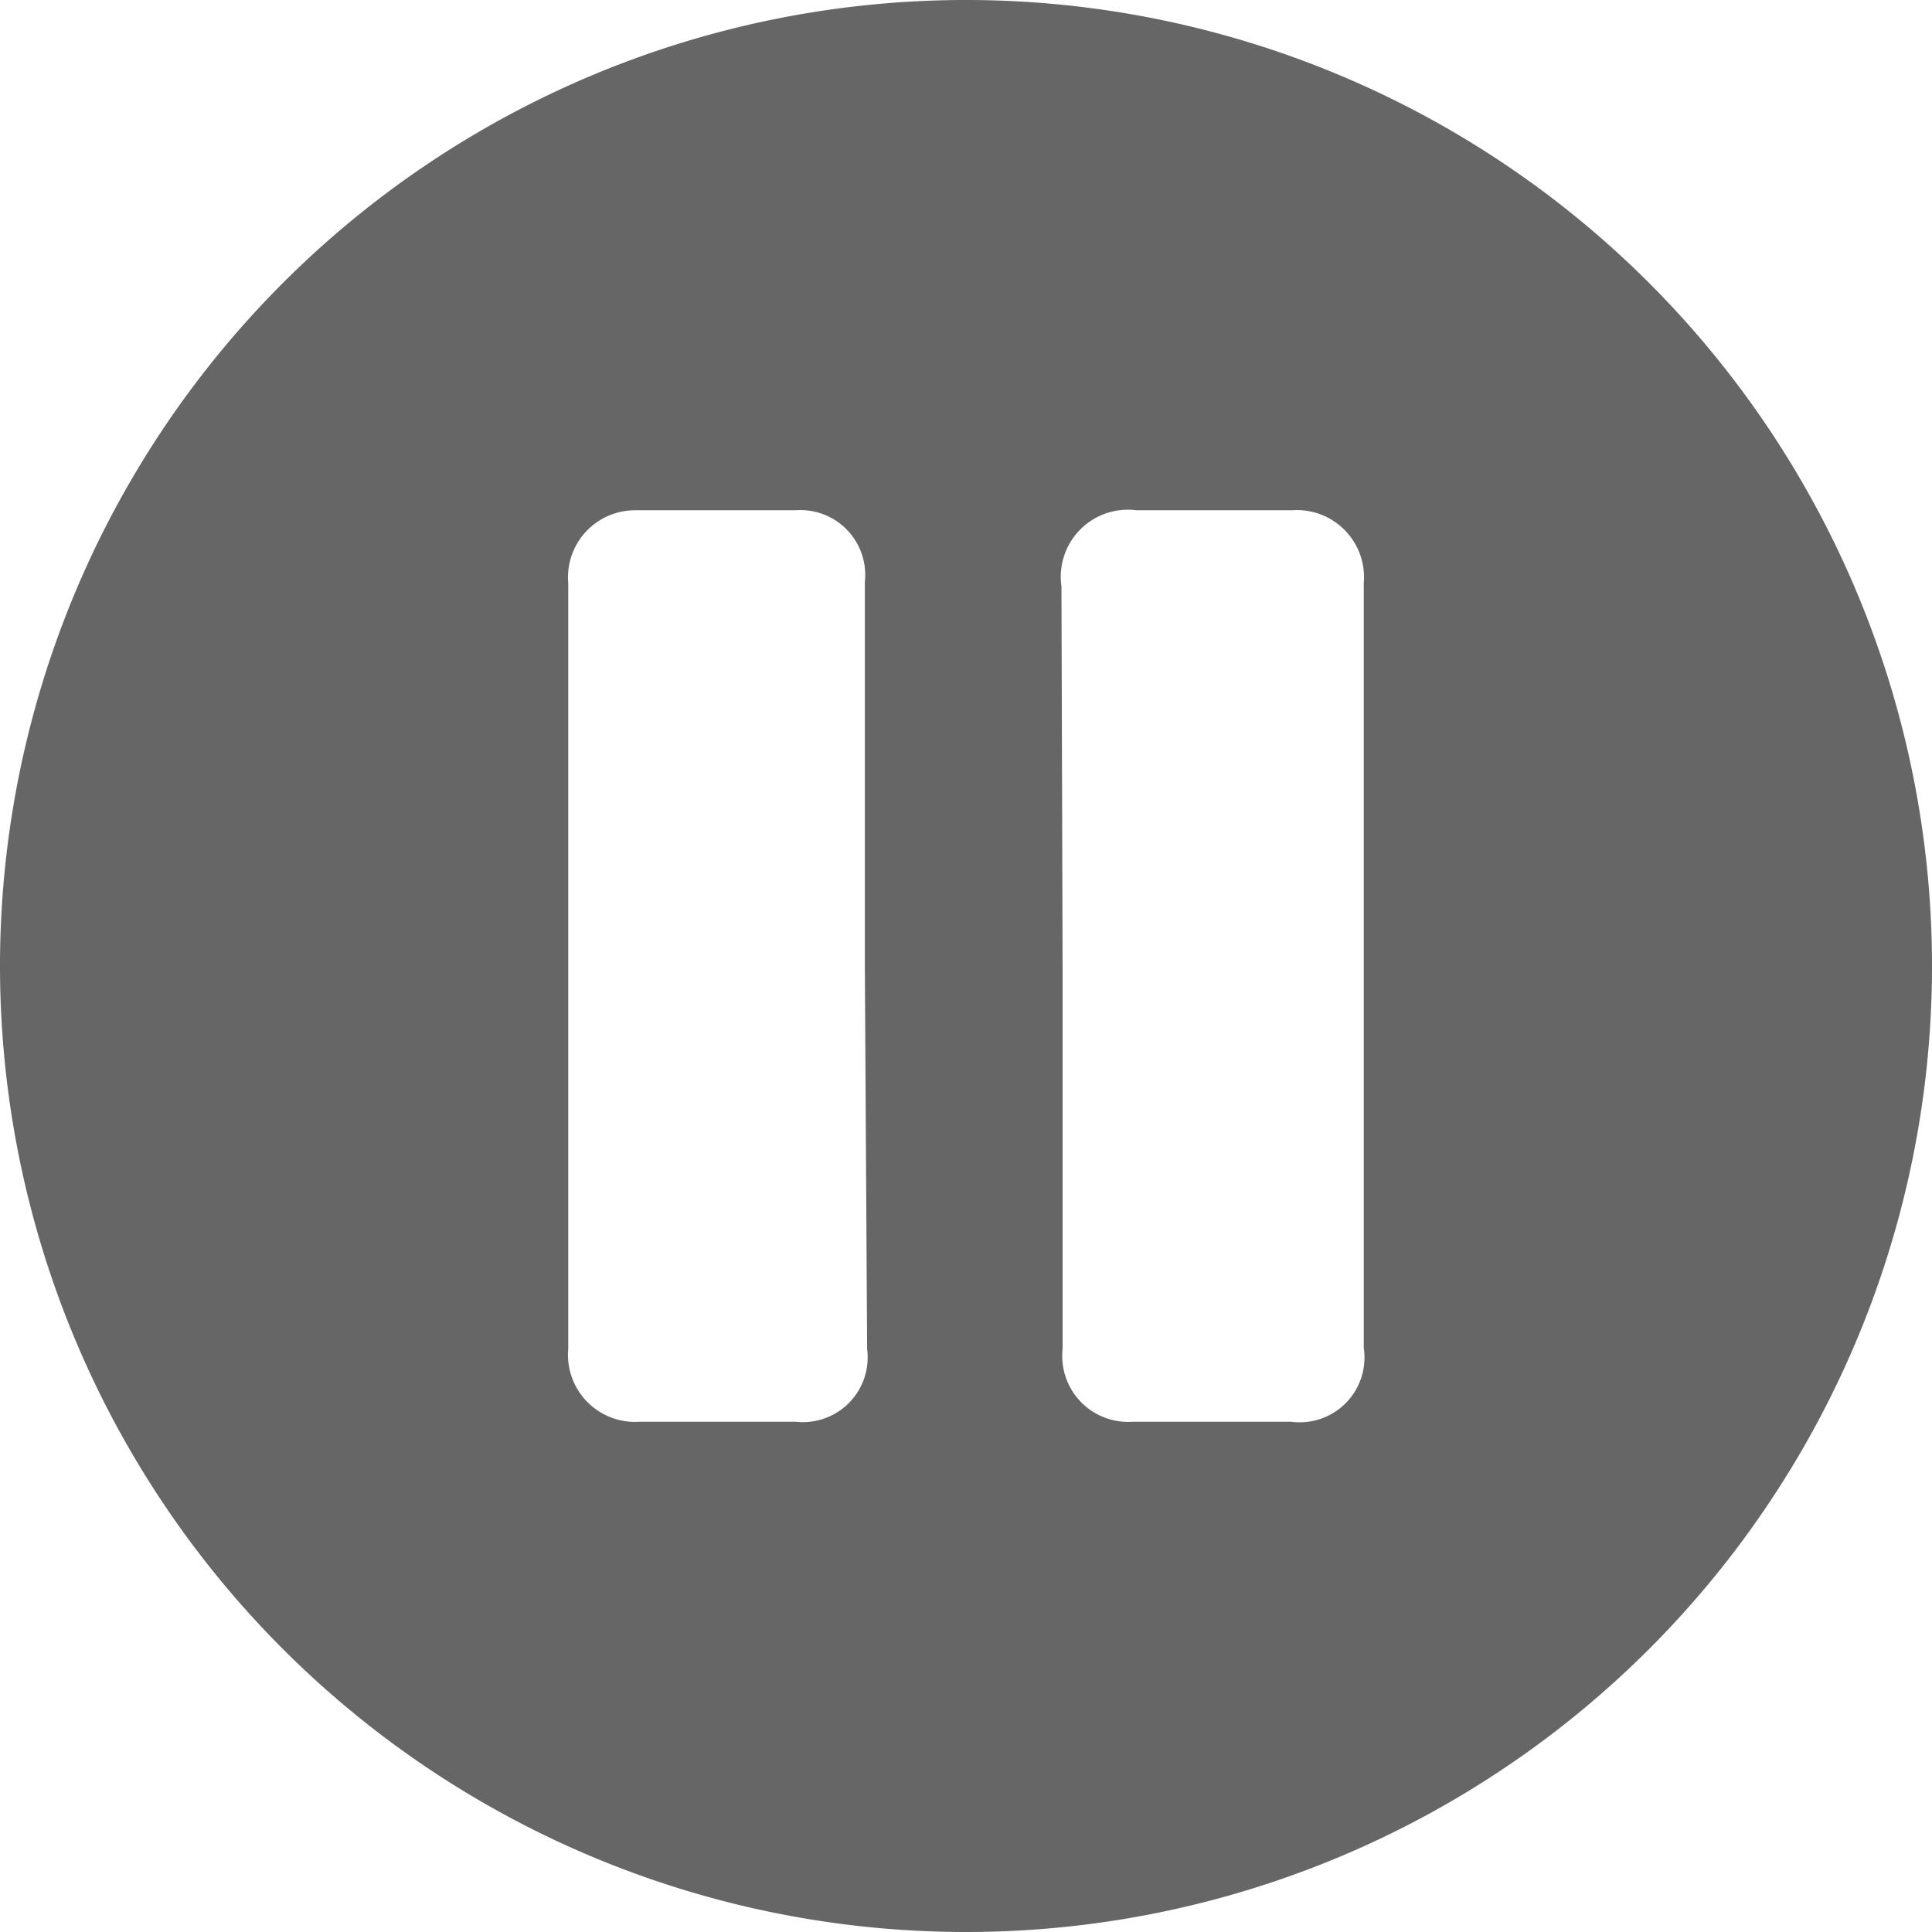 <svg xmlns="http://www.w3.org/2000/svg" viewBox="0 0 17 17"><defs><style>.cls-1{fill:#666;}</style></defs><title>Pause_17x17</title><g id="Layer_2" data-name="Layer 2"><g id="Layer_1-2" data-name="Layer 1"><path class="cls-1" d="M8.49,17A8.5,8.5,0,1,1,17,8.48,8.5,8.5,0,0,1,8.49,17Zm.86-8.49v3.36a.58.58,0,0,0,.62.64h1.39a.57.57,0,0,0,.64-.65V5.13a.59.59,0,0,0-.63-.64H10a.59.59,0,0,0-.66.67Zm-1.74,0h0V5.12A.57.57,0,0,0,7,4.49H5.6A.59.59,0,0,0,5,5.13v6.74a.59.59,0,0,0,.63.64H7a.57.57,0,0,0,.63-.64Z"/></g></g></svg>